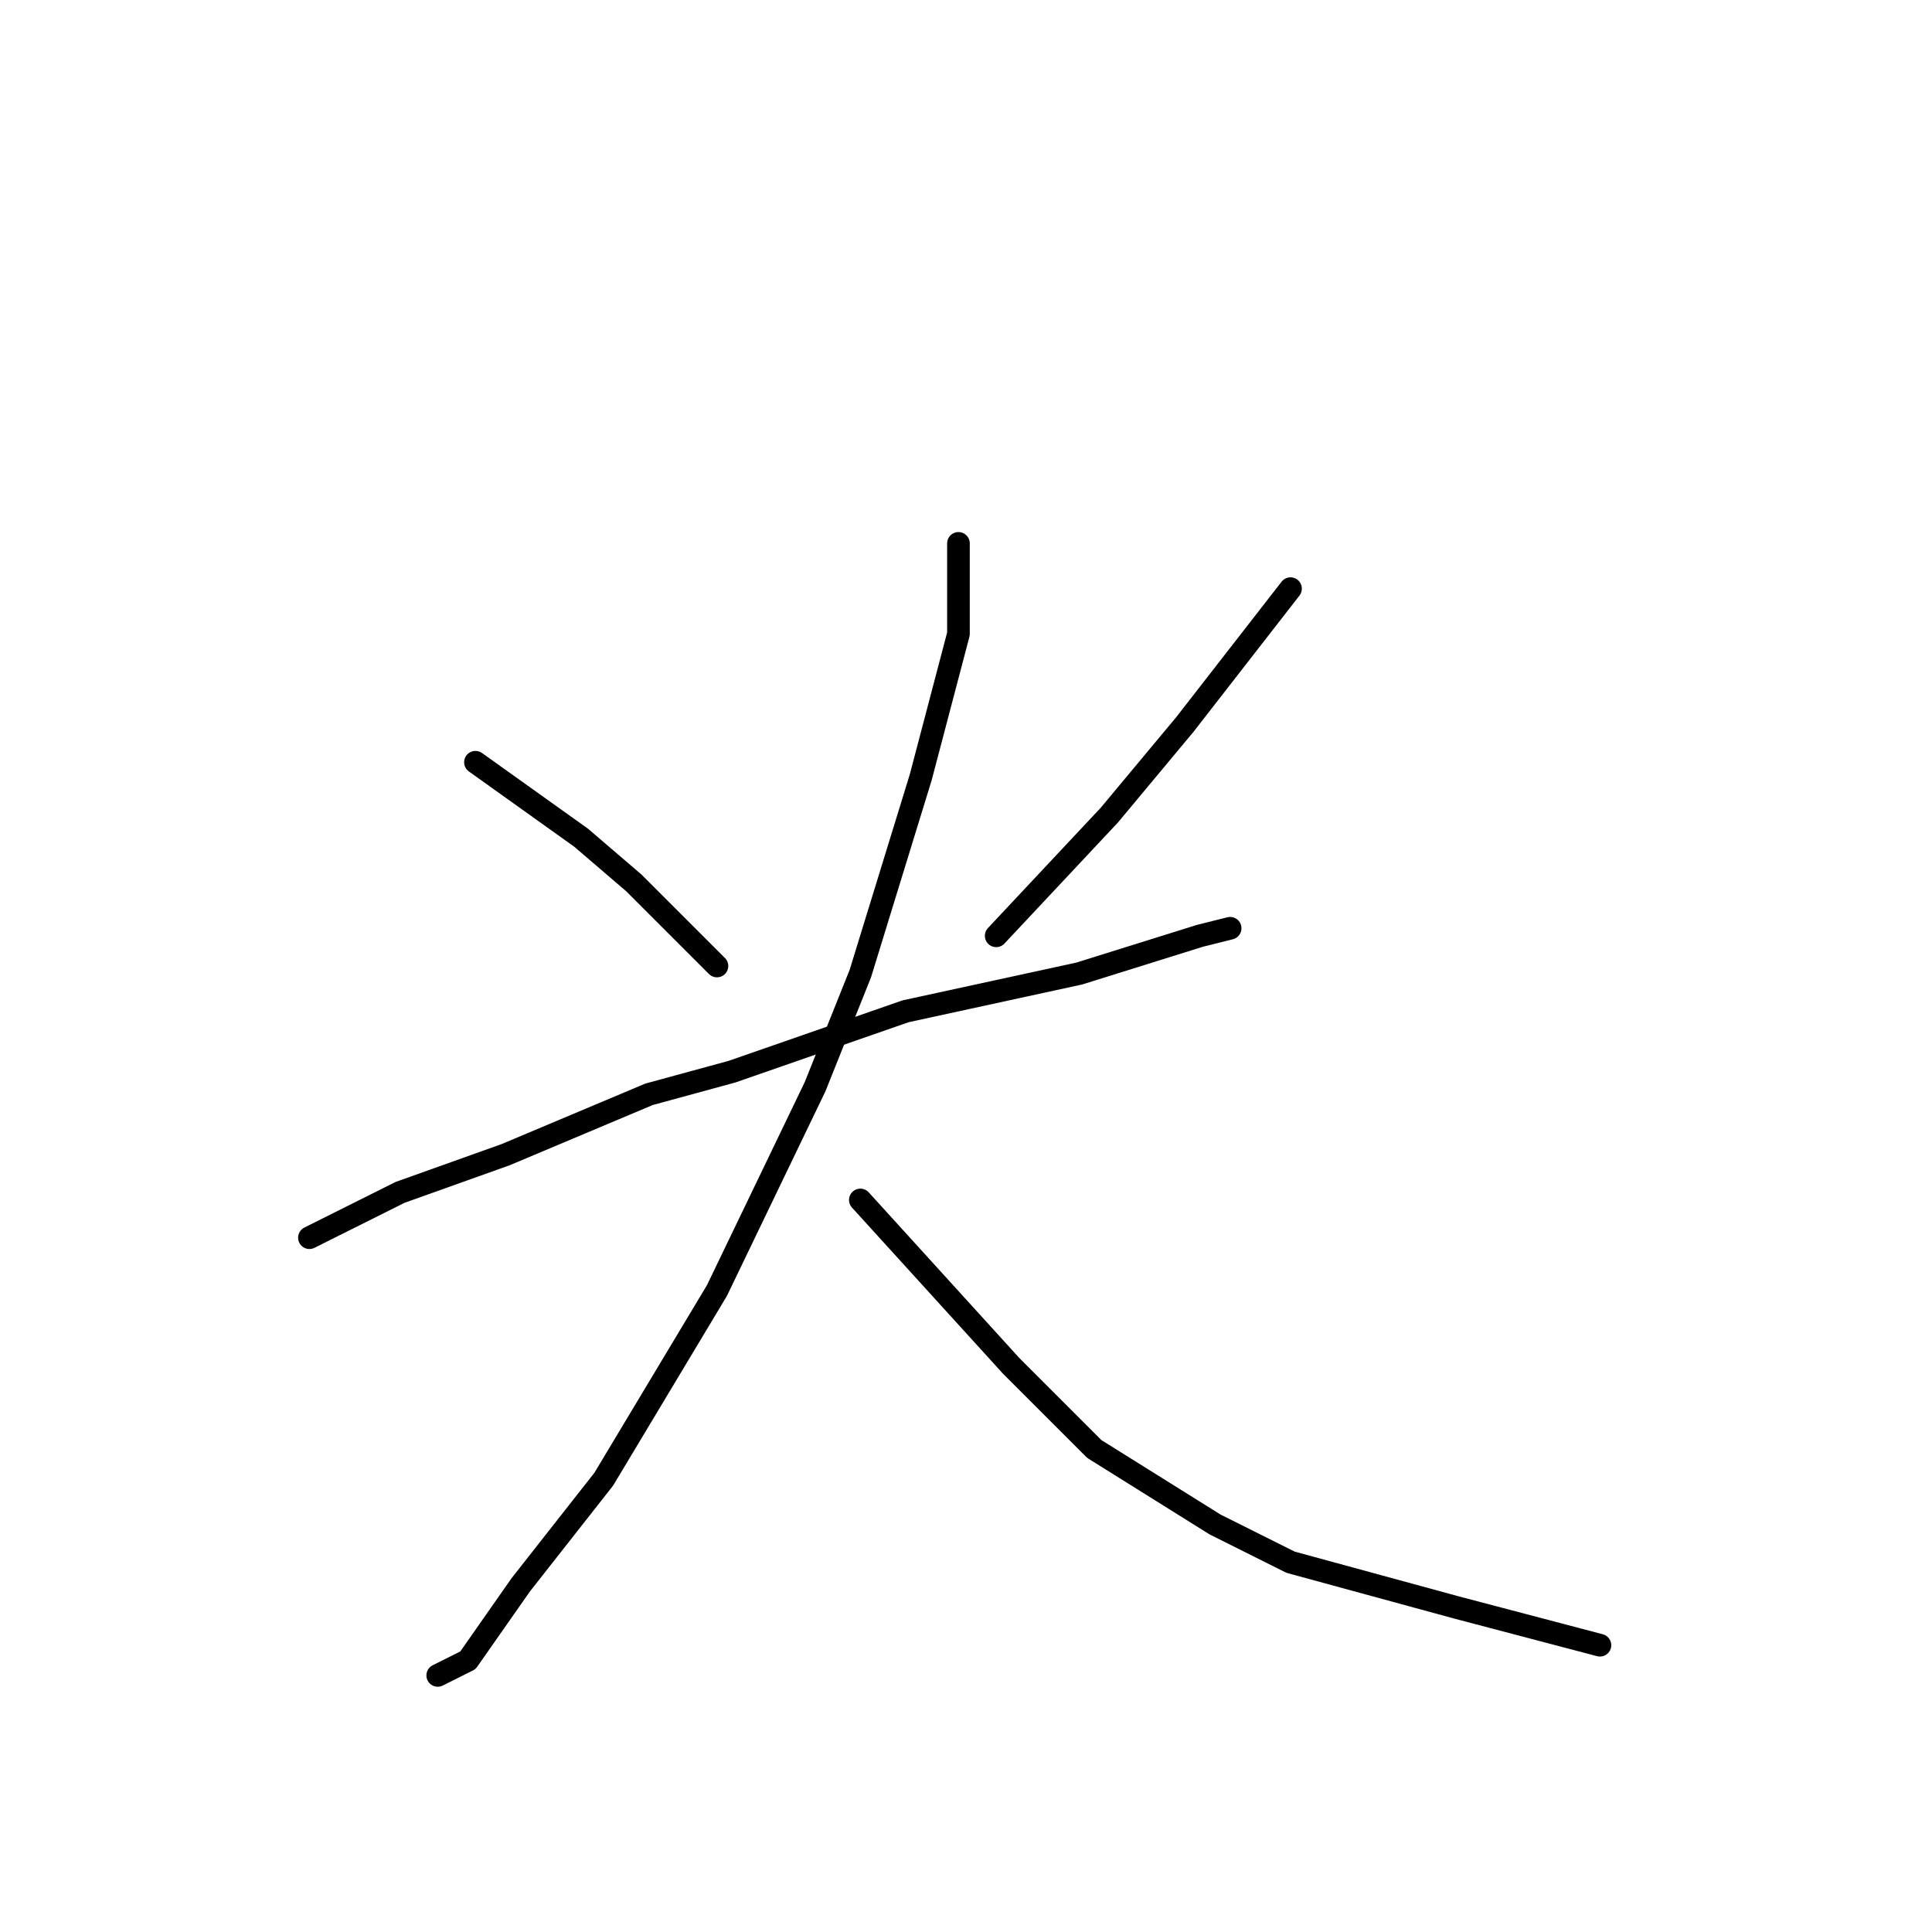 <?xml version="1.0" standalone="no"?>
    <svg width="256" height="256" xmlns="http://www.w3.org/2000/svg" version="1.1">
    <polyline stroke="black" stroke-width="3" stroke-linecap="round" fill="transparent" stroke-linejoin="round" points="63 101 70 106 77 111 84 117 92 125 95 128 95 128 " />
        <polyline stroke="black" stroke-width="3" stroke-linecap="round" fill="transparent" stroke-linejoin="round" points="171 78 164 87 157 96 147 108 132 124 132 124 " />
        <polyline stroke="black" stroke-width="3" stroke-linecap="round" fill="transparent" stroke-linejoin="round" points="41 164 47 161 53 158 67 153 86 145 97 142 120 134 143 129 159 124 163 123 163 123 " />
        <polyline stroke="black" stroke-width="3" stroke-linecap="round" fill="transparent" stroke-linejoin="round" points="127 72 127 78 127 84 122 103 114 129 108 144 95 171 80 196 69 210 62 220 58 222 58 222 " />
        <polyline stroke="black" stroke-width="3" stroke-linecap="round" fill="transparent" stroke-linejoin="round" points="114 159 124 170 134 181 145 192 161 202 171 207 193 213 212 218 212 218 " />
        </svg>